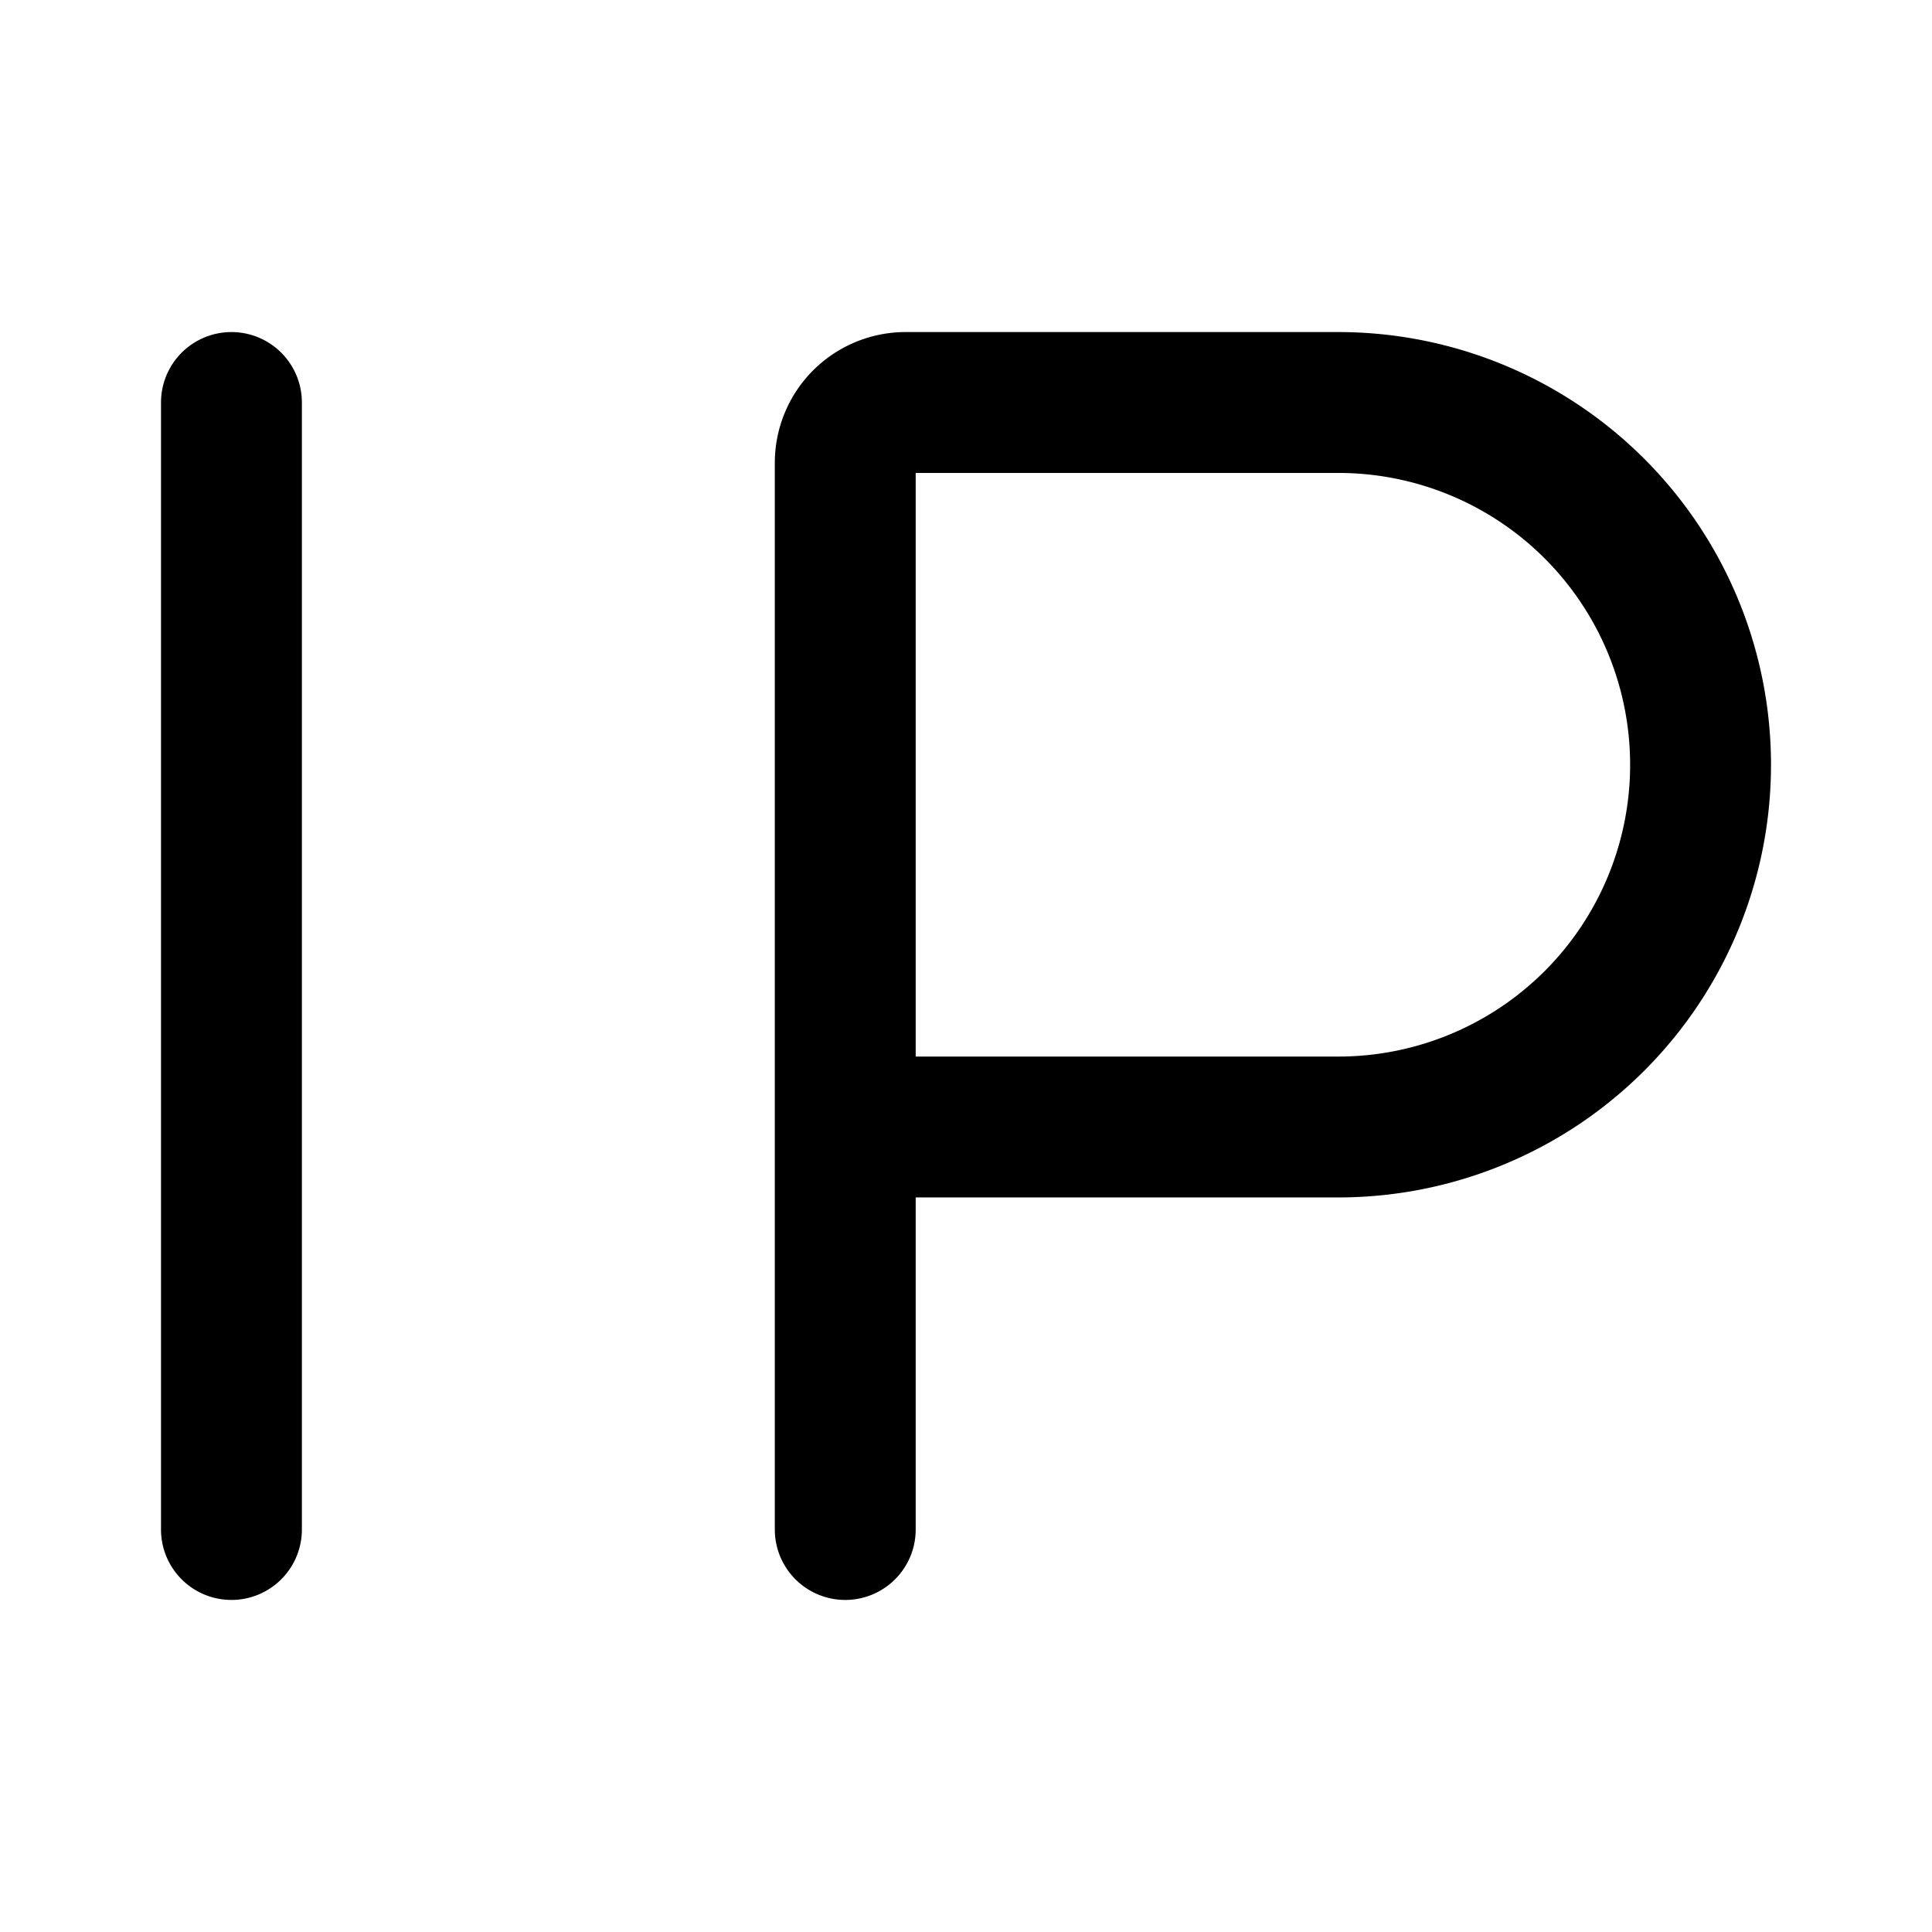 <svg width="192" height="192" viewBox="0 0 192 192" fill="none" xmlns="http://www.w3.org/2000/svg"><path d="M23 40v112m110-40a36 36 0 1 0 0-72M84 152V46a6 6 0 0 1 6-6h43m0 72H85" stroke="#000" stroke-width="14" stroke-linecap="round" stroke-linejoin="round"/></svg>